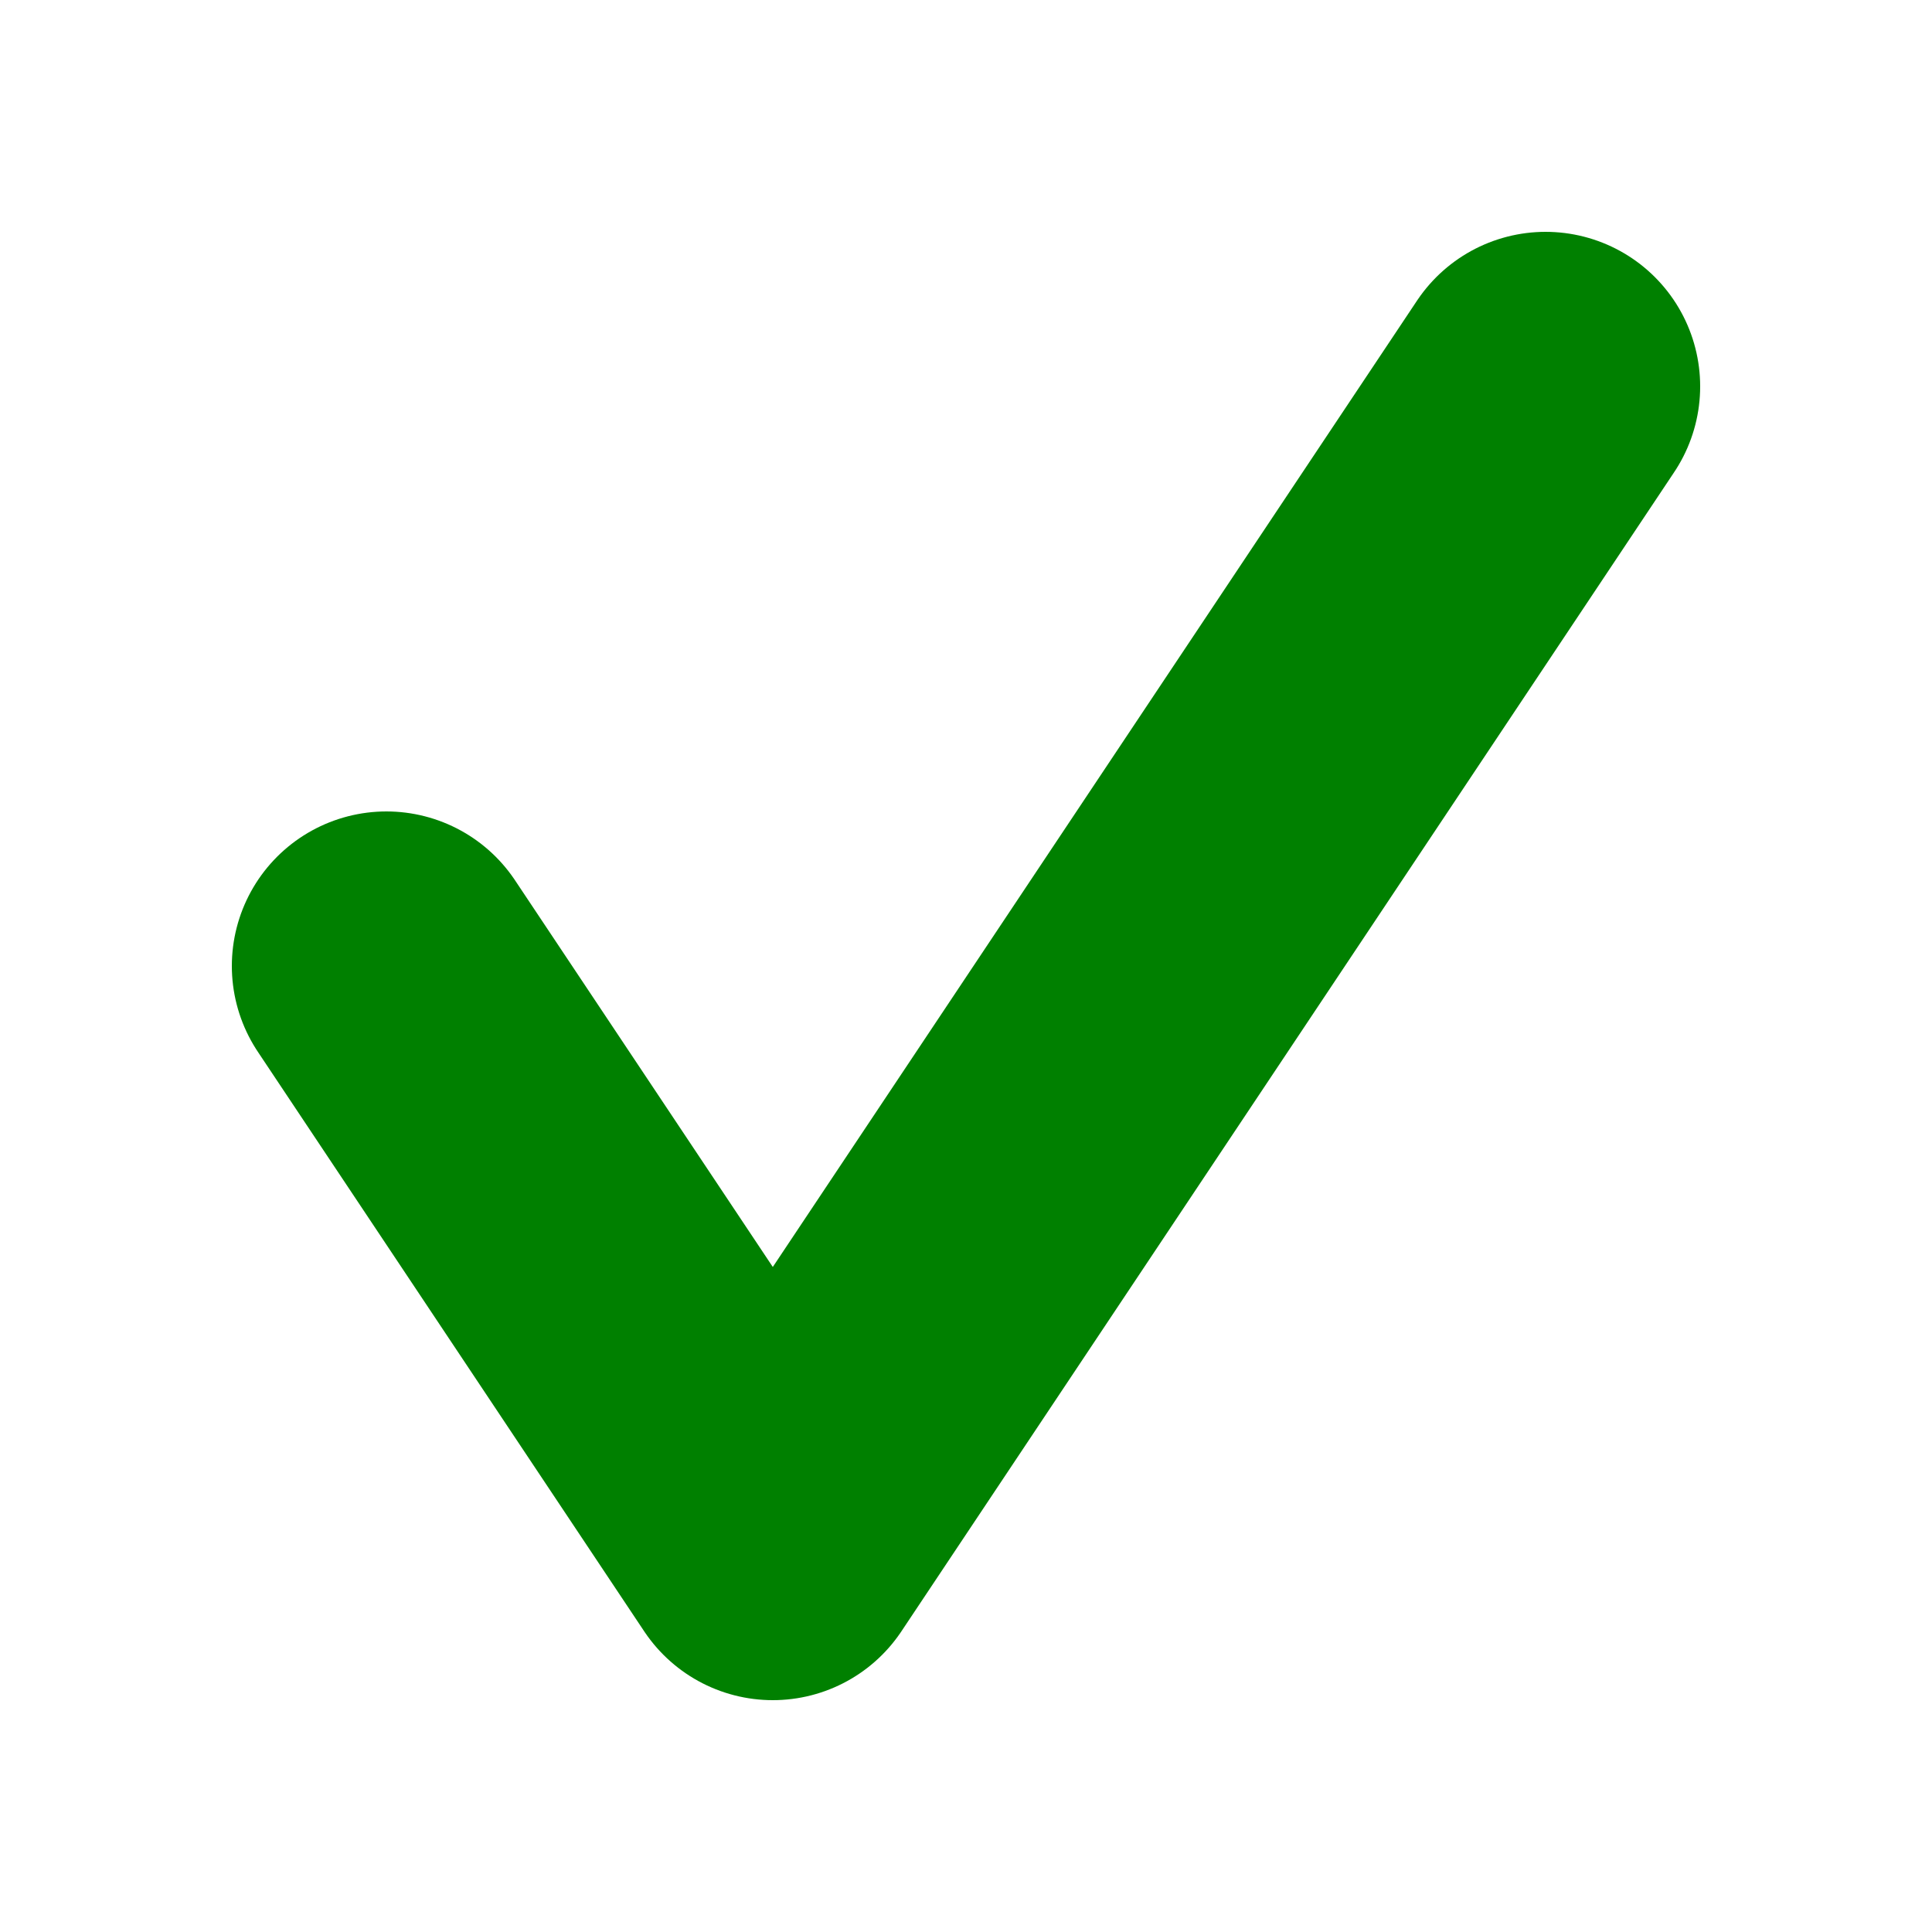<svg xmlns="http://www.w3.org/2000/svg" viewBox="0 0 50 50">
    <path d="M 10 25 L 20 40 L 40 10" stroke="#008000" stroke-width="8" stroke-linecap="round" stroke-linejoin="round" fill="none"/>
</svg>